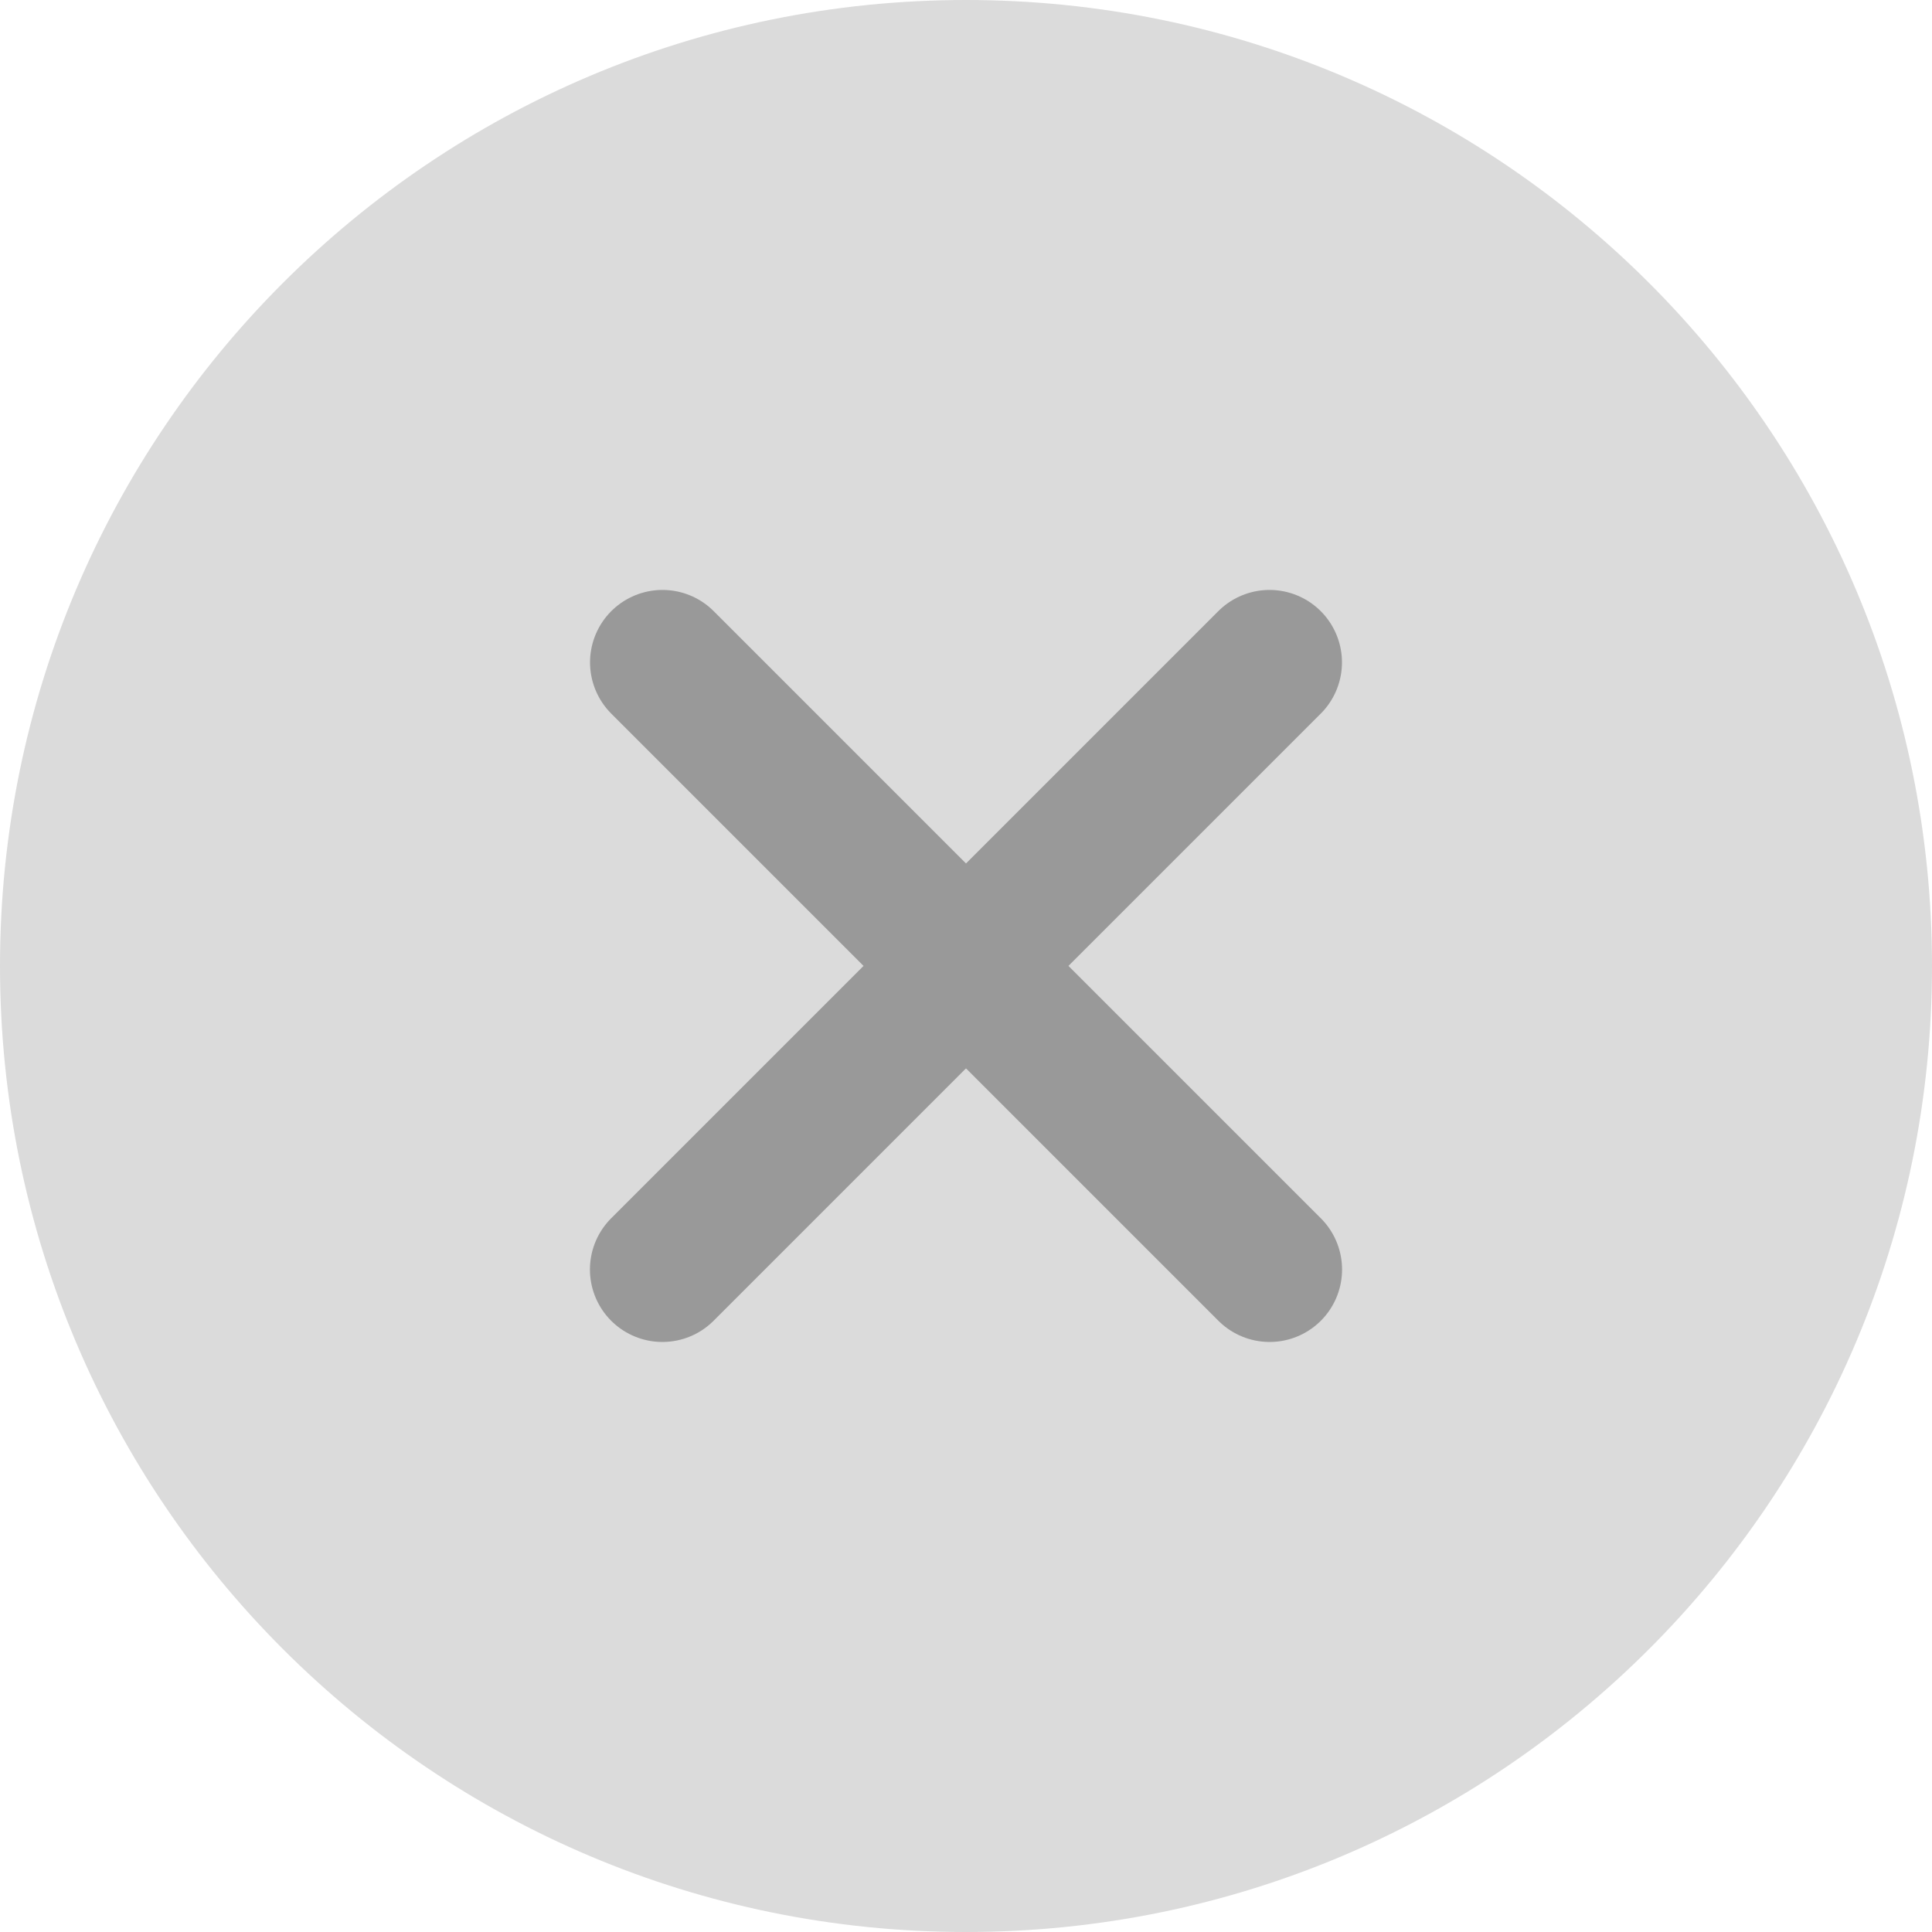 <svg width="20" height="20" viewBox="0 0 20 20" fill="none" xmlns="http://www.w3.org/2000/svg">
<g clip-path="url(#clip0_422_3327)">
<path d="M10 20C15.523 20 20 15.523 20 10C20 4.477 15.523 -7.72331e-10 10 -4.97545e-10C4.477 -2.22758e-10 2.22758e-10 4.477 4.97545e-10 10C7.72331e-10 15.523 4.477 20 10 20Z" fill="#DBDBDB"/>
<path d="M6.858 6.857L13.143 13.142L6.858 6.857Z" fill="#999999"/>
<path d="M6.858 6.857L13.143 13.142" stroke="#999999" stroke-width="1.5" stroke-miterlimit="10" stroke-linecap="round" stroke-linejoin="round"/>
<path d="M13.142 6.857L6.857 13.142L13.142 6.857Z" fill="#999999"/>
<path d="M13.142 6.857L6.857 13.142" stroke="#999999" stroke-width="1.5" stroke-miterlimit="10" stroke-linecap="round" stroke-linejoin="round"/>
</g>
<defs>
<clipPath id="clip0_422_3327">
<rect width="20" height="20" fill="white"/>
</clipPath>
</defs>
</svg>
